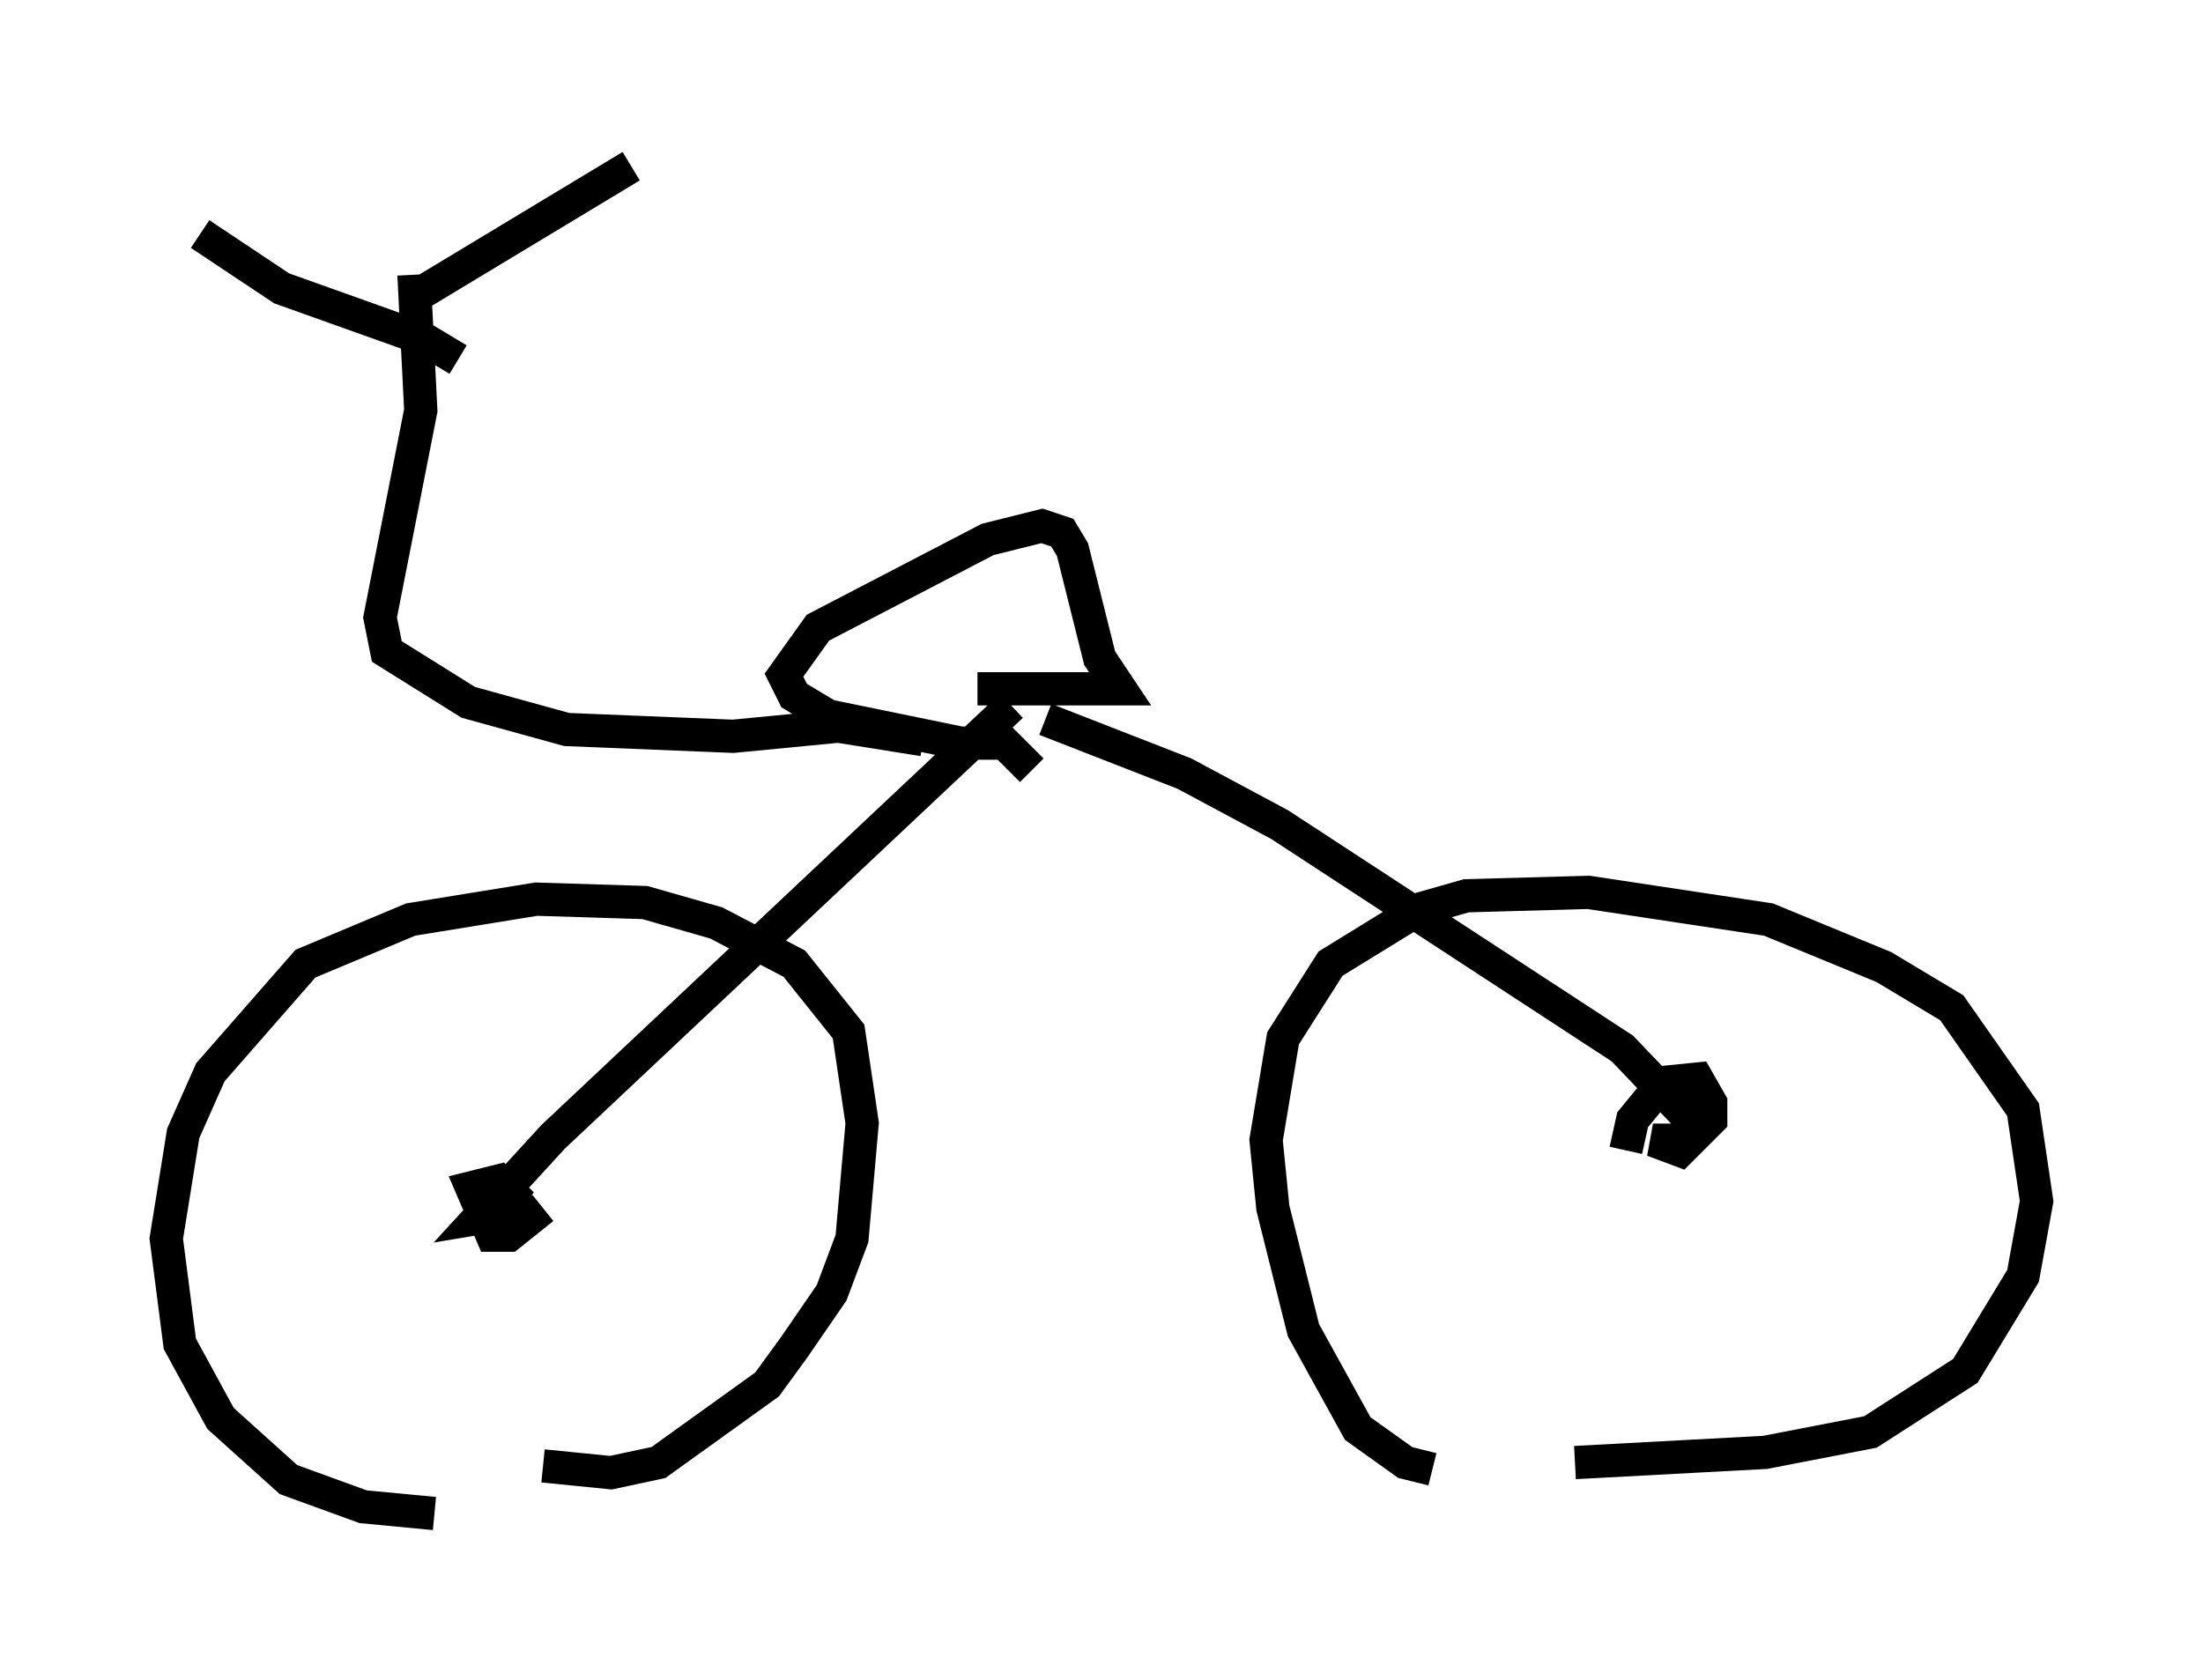<?xml version="1.0" encoding="utf-8" ?>
<svg baseProfile="full" height="50.528" version="1.1" width="66.249" xmlns="http://www.w3.org/2000/svg" xmlns:ev="http://www.w3.org/2001/xml-events" xmlns:xlink="http://www.w3.org/1999/xlink"><defs /><rect fill="white" height="50.528" width="66.249" x="0" y="0" /><path d="M16.536, 45.017 m-3.471, 0.51 l-2.144, -0.204 -2.246, -0.817 l-2.042, -1.838 -1.225, -2.246 l-0.408, -3.165 0.51, -3.165 l0.817, -1.838 2.858, -3.267 l3.165, -1.327 3.777, -0.613 l3.267, 0.102 2.144, 0.613 l2.348, 1.225 1.633, 2.042 l0.408, 2.756 -0.306, 3.471 l-0.613, 1.633 -1.123, 1.633 l-0.817, 1.123 -3.267, 2.348 l-1.429, 0.306 -2.042, -0.204 m26.746, 0.102 l-0.817, -0.204 -1.429, -1.021 l-1.633, -2.96 -0.919, -3.675 l-0.204, -2.042 0.51, -3.063 l1.429, -2.246 2.654, -1.633 l1.429, -0.408 3.675, -0.102 l5.41, 0.817 3.471, 1.429 l2.042, 1.225 2.144, 3.063 l0.408, 2.756 -0.408, 2.246 l-1.735, 2.858 -2.858, 1.838 l-3.165, 0.613 -5.717, 0.306 m-31.034, -7.656 l-1.021, 0.817 -0.51, 0.0 l-0.613, -1.429 0.817, -0.204 l0.408, 0.408 -0.408, 0.613 l-0.613, 0.102 2.246, -2.45 l13.781, -12.965 m18.477, 13.373 l0.204, -0.919 0.919, -1.123 l1.021, -0.102 0.408, 0.715 l0.0, 0.51 -0.613, 0.613 l-1.123, 0.0 0.817, 0.306 l0.408, -0.408 0.0, -0.408 l-2.144, -2.246 -10.311, -6.738 l-2.858, -1.531 -4.185, -1.633 m-0.408, 1.531 l-0.817, -0.817 -1.327, 0.0 l-3.981, -0.817 -1.021, -0.613 l-0.306, -0.613 1.021, -1.429 l5.104, -2.654 1.633, -0.408 l0.613, 0.204 0.306, 0.51 l0.817, 3.267 0.613, 0.919 l-4.288, 0.0 m-1.633, 1.531 l-2.552, -0.408 -3.165, 0.306 l-5.002, -0.204 -2.96, -0.817 l-2.45, -1.531 -0.204, -1.021 l1.225, -6.227 -0.204, -4.083 m1.327, 2.552 l-1.021, -0.613 -4.288, -1.531 l-2.45, -1.633 m6.533, 1.838 l6.431, -3.879 " fill="none" stroke="black" stroke-width="1" /></svg>